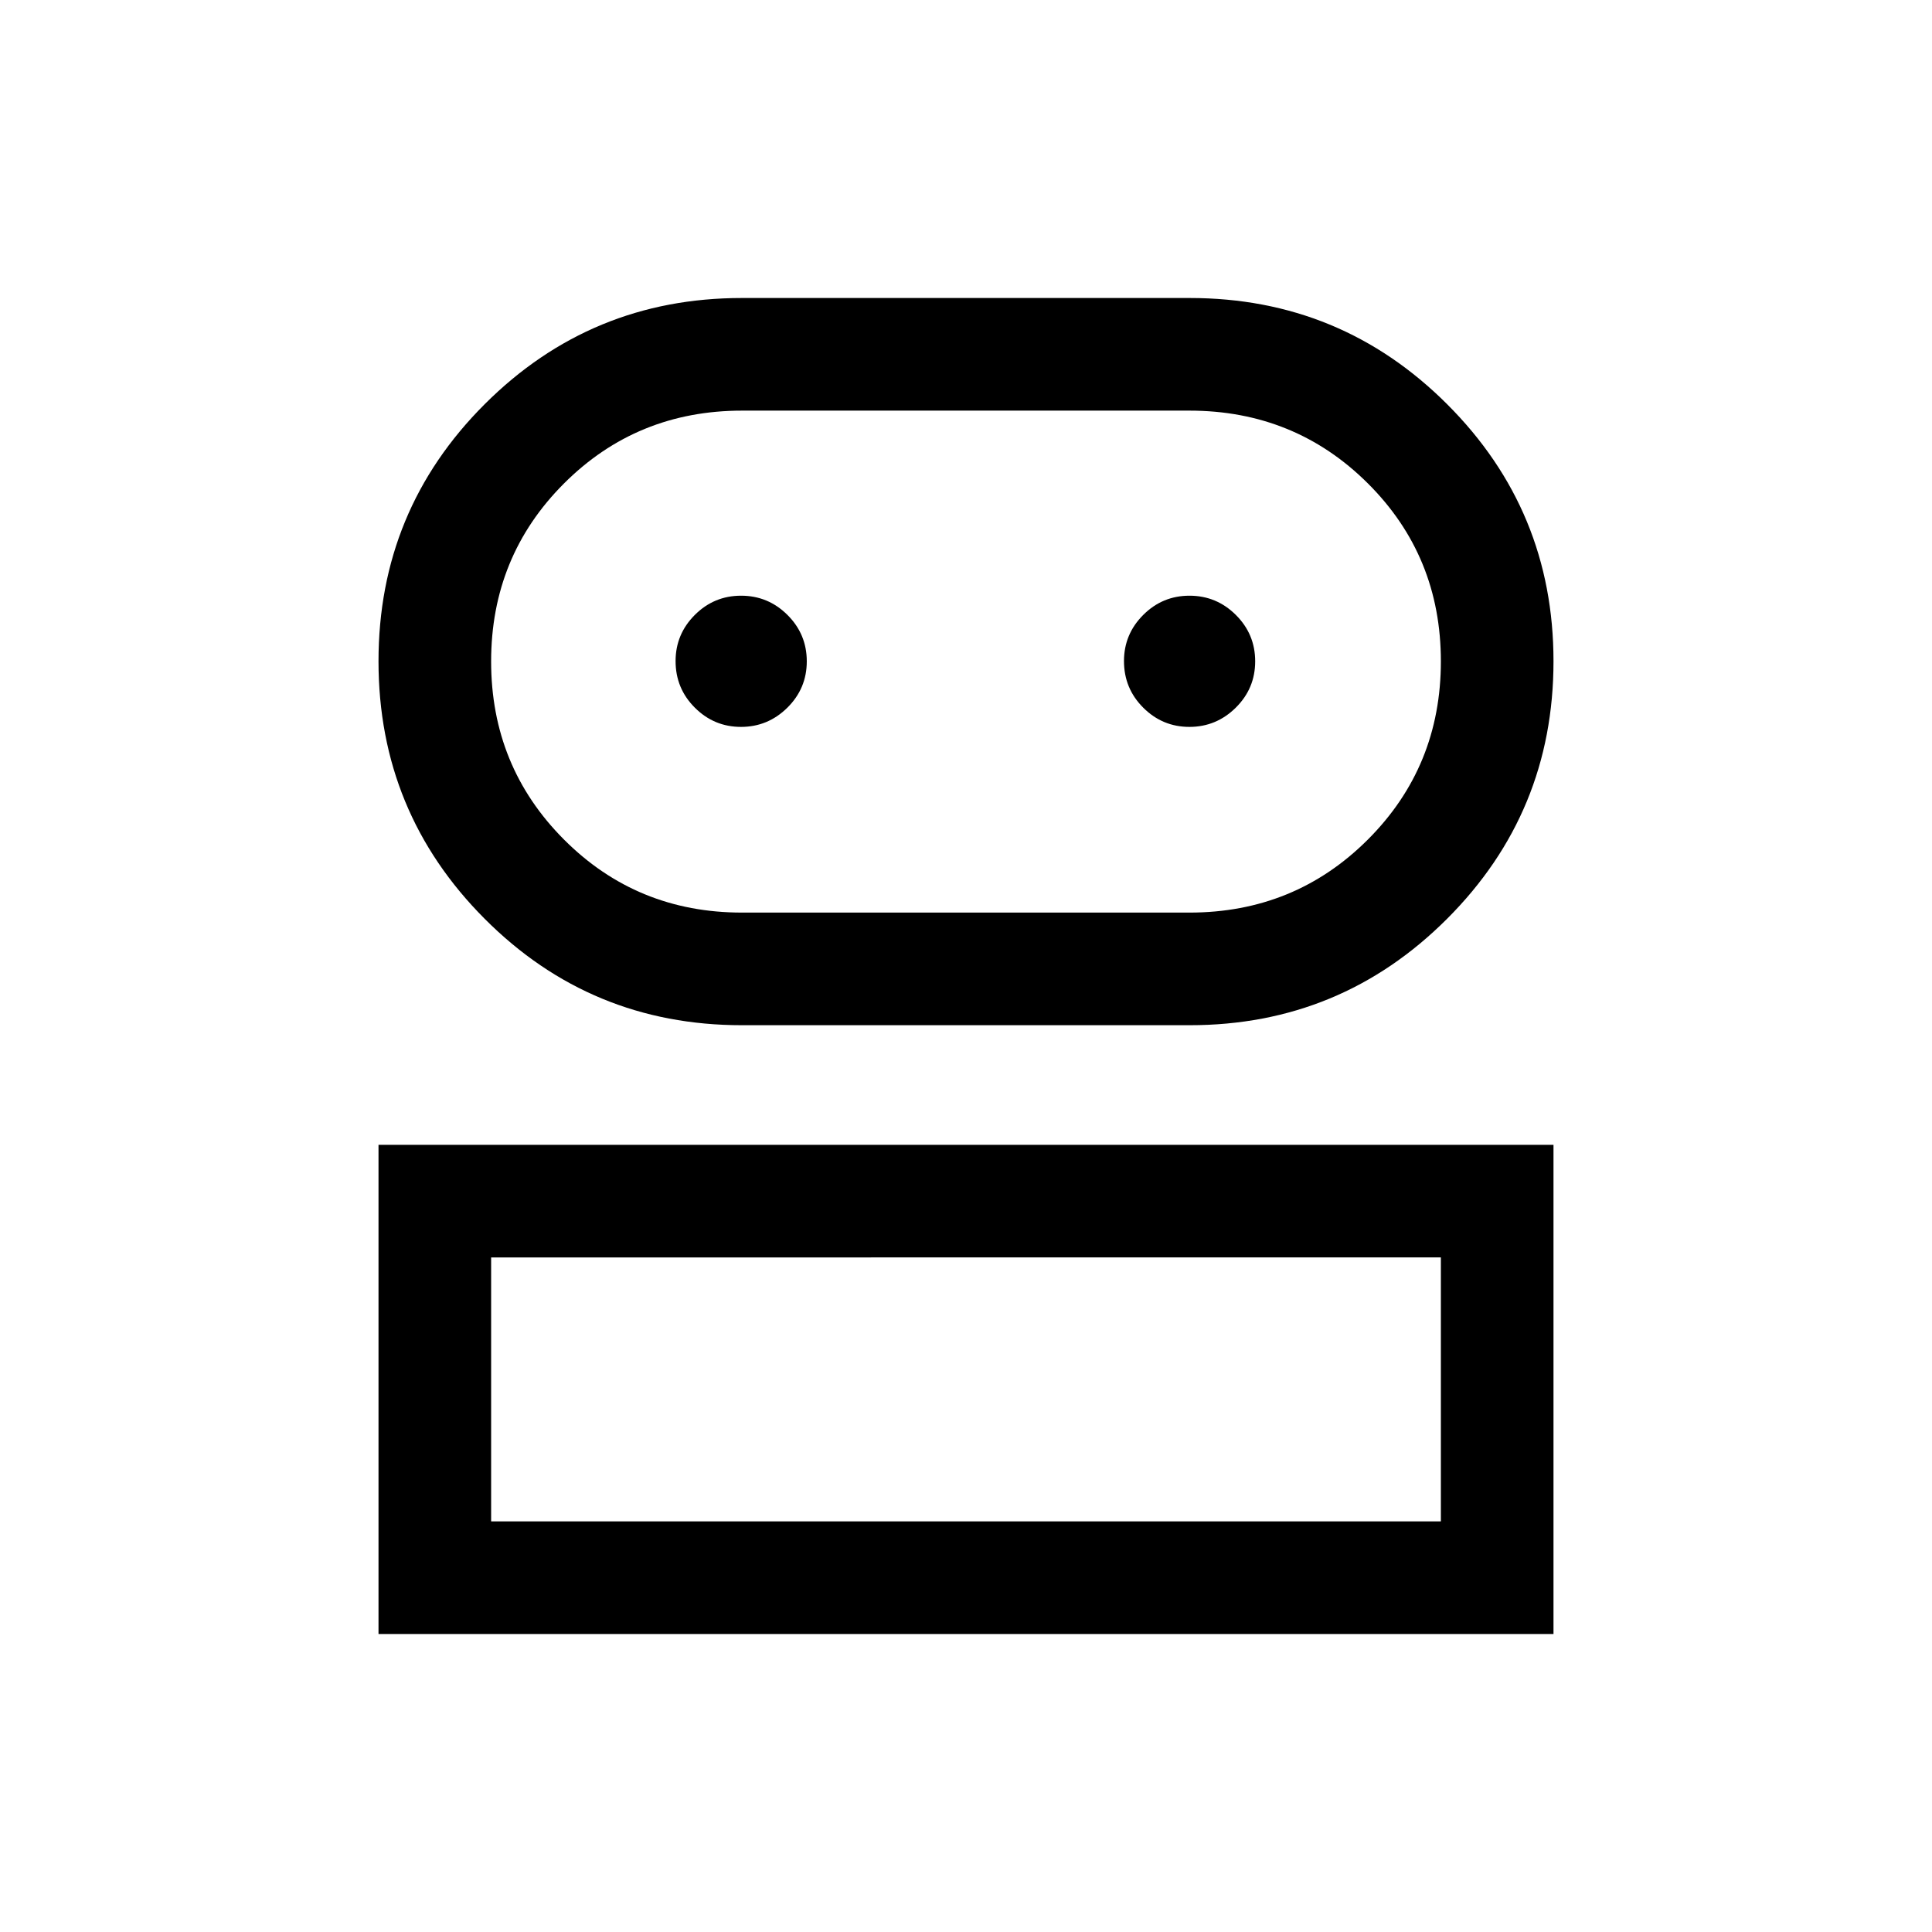 <svg xmlns="http://www.w3.org/2000/svg" height="24" viewBox="0 -960 960 960" width="24"><path d="M188.078-148.078v-243.075h583.844v243.075H188.078Zm180.576-302.5q-75.114 0-127.845-52.898-52.731-52.898-52.731-127.95 0-75.052 52.802-127.774 52.802-52.722 127.717-52.722h222.597q75.066 0 127.897 52.794t52.831 127.698q0 75.111-52.88 127.982-52.88 52.87-127.906 52.87H368.654Zm-124.616 246.54h471.924v-131.155H244.038v131.155Zm124.655-302.5H591q52.356 0 88.659-36.269 36.303-36.269 36.303-88.577t-36.303-88.443Q643.356-755.962 591-755.962H368.766q-52.333 0-88.53 36.206-36.198 36.206-36.198 88.424 0 52.217 36.214 88.506 36.213 36.288 88.441 36.288Zm-.494-92.27q13.378 0 23.032-9.544t9.654-23.038q0-13.494-9.604-23.052-9.603-9.557-23.038-9.557t-22.992 9.558q-9.558 9.559-9.558 22.928 0 13.59 9.564 23.148 9.565 9.557 22.942 9.557Zm222.807 0q13.378 0 23.032-9.544t9.654-23.038q0-13.494-9.604-23.052-9.603-9.557-23.038-9.557t-22.992 9.558q-9.558 9.559-9.558 22.928 0 13.59 9.564 23.148 9.565 9.557 22.942 9.557ZM480-204.038Zm0-427.462Z"/></svg>